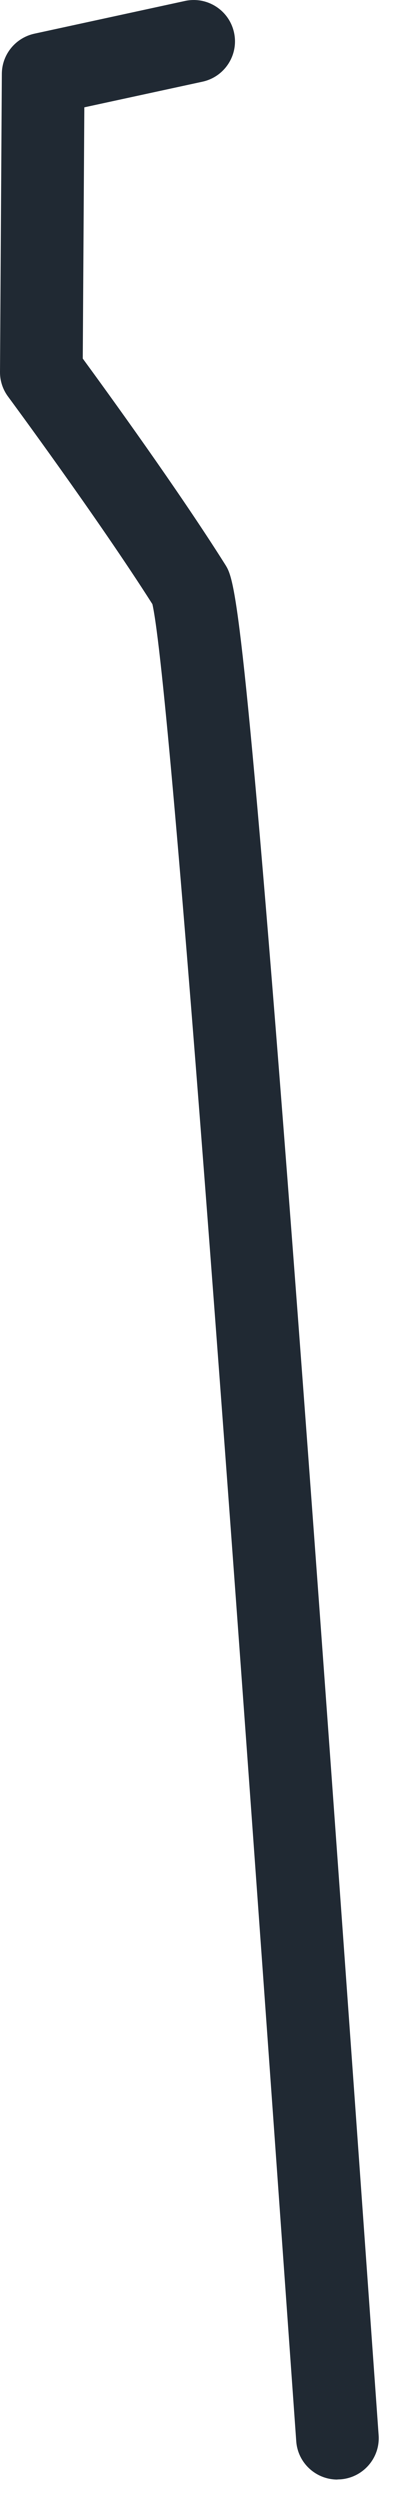 <svg preserveAspectRatio="none" width="100%" height="100%" overflow="visible" style="display: block;" viewBox="0 0 12 75" fill="none" xmlns="http://www.w3.org/2000/svg">
<path id="Vector" d="M10.121 74.387C9.477 74.387 8.931 73.888 8.887 73.235C7.137 48.586 5.153 20.693 4.572 18.125C2.949 15.568 0.27 11.936 0.243 11.9C0.083 11.685 -0.003 11.423 6.46369e-05 11.156L0.055 2.214C0.058 1.633 0.466 1.134 1.033 1.01L5.547 0.029C6.217 -0.117 6.875 0.307 7.021 0.977C7.167 1.646 6.743 2.305 6.074 2.451L2.53 3.22L2.483 10.757C3.208 11.748 5.357 14.714 6.751 16.929C7.03 17.373 7.269 17.756 8.62 35.326C9.419 45.742 10.405 59.628 11.359 73.056C11.408 73.739 10.893 74.332 10.21 74.381C10.179 74.381 10.149 74.384 10.121 74.384V74.387Z" fill="#202933"/>
</svg>
